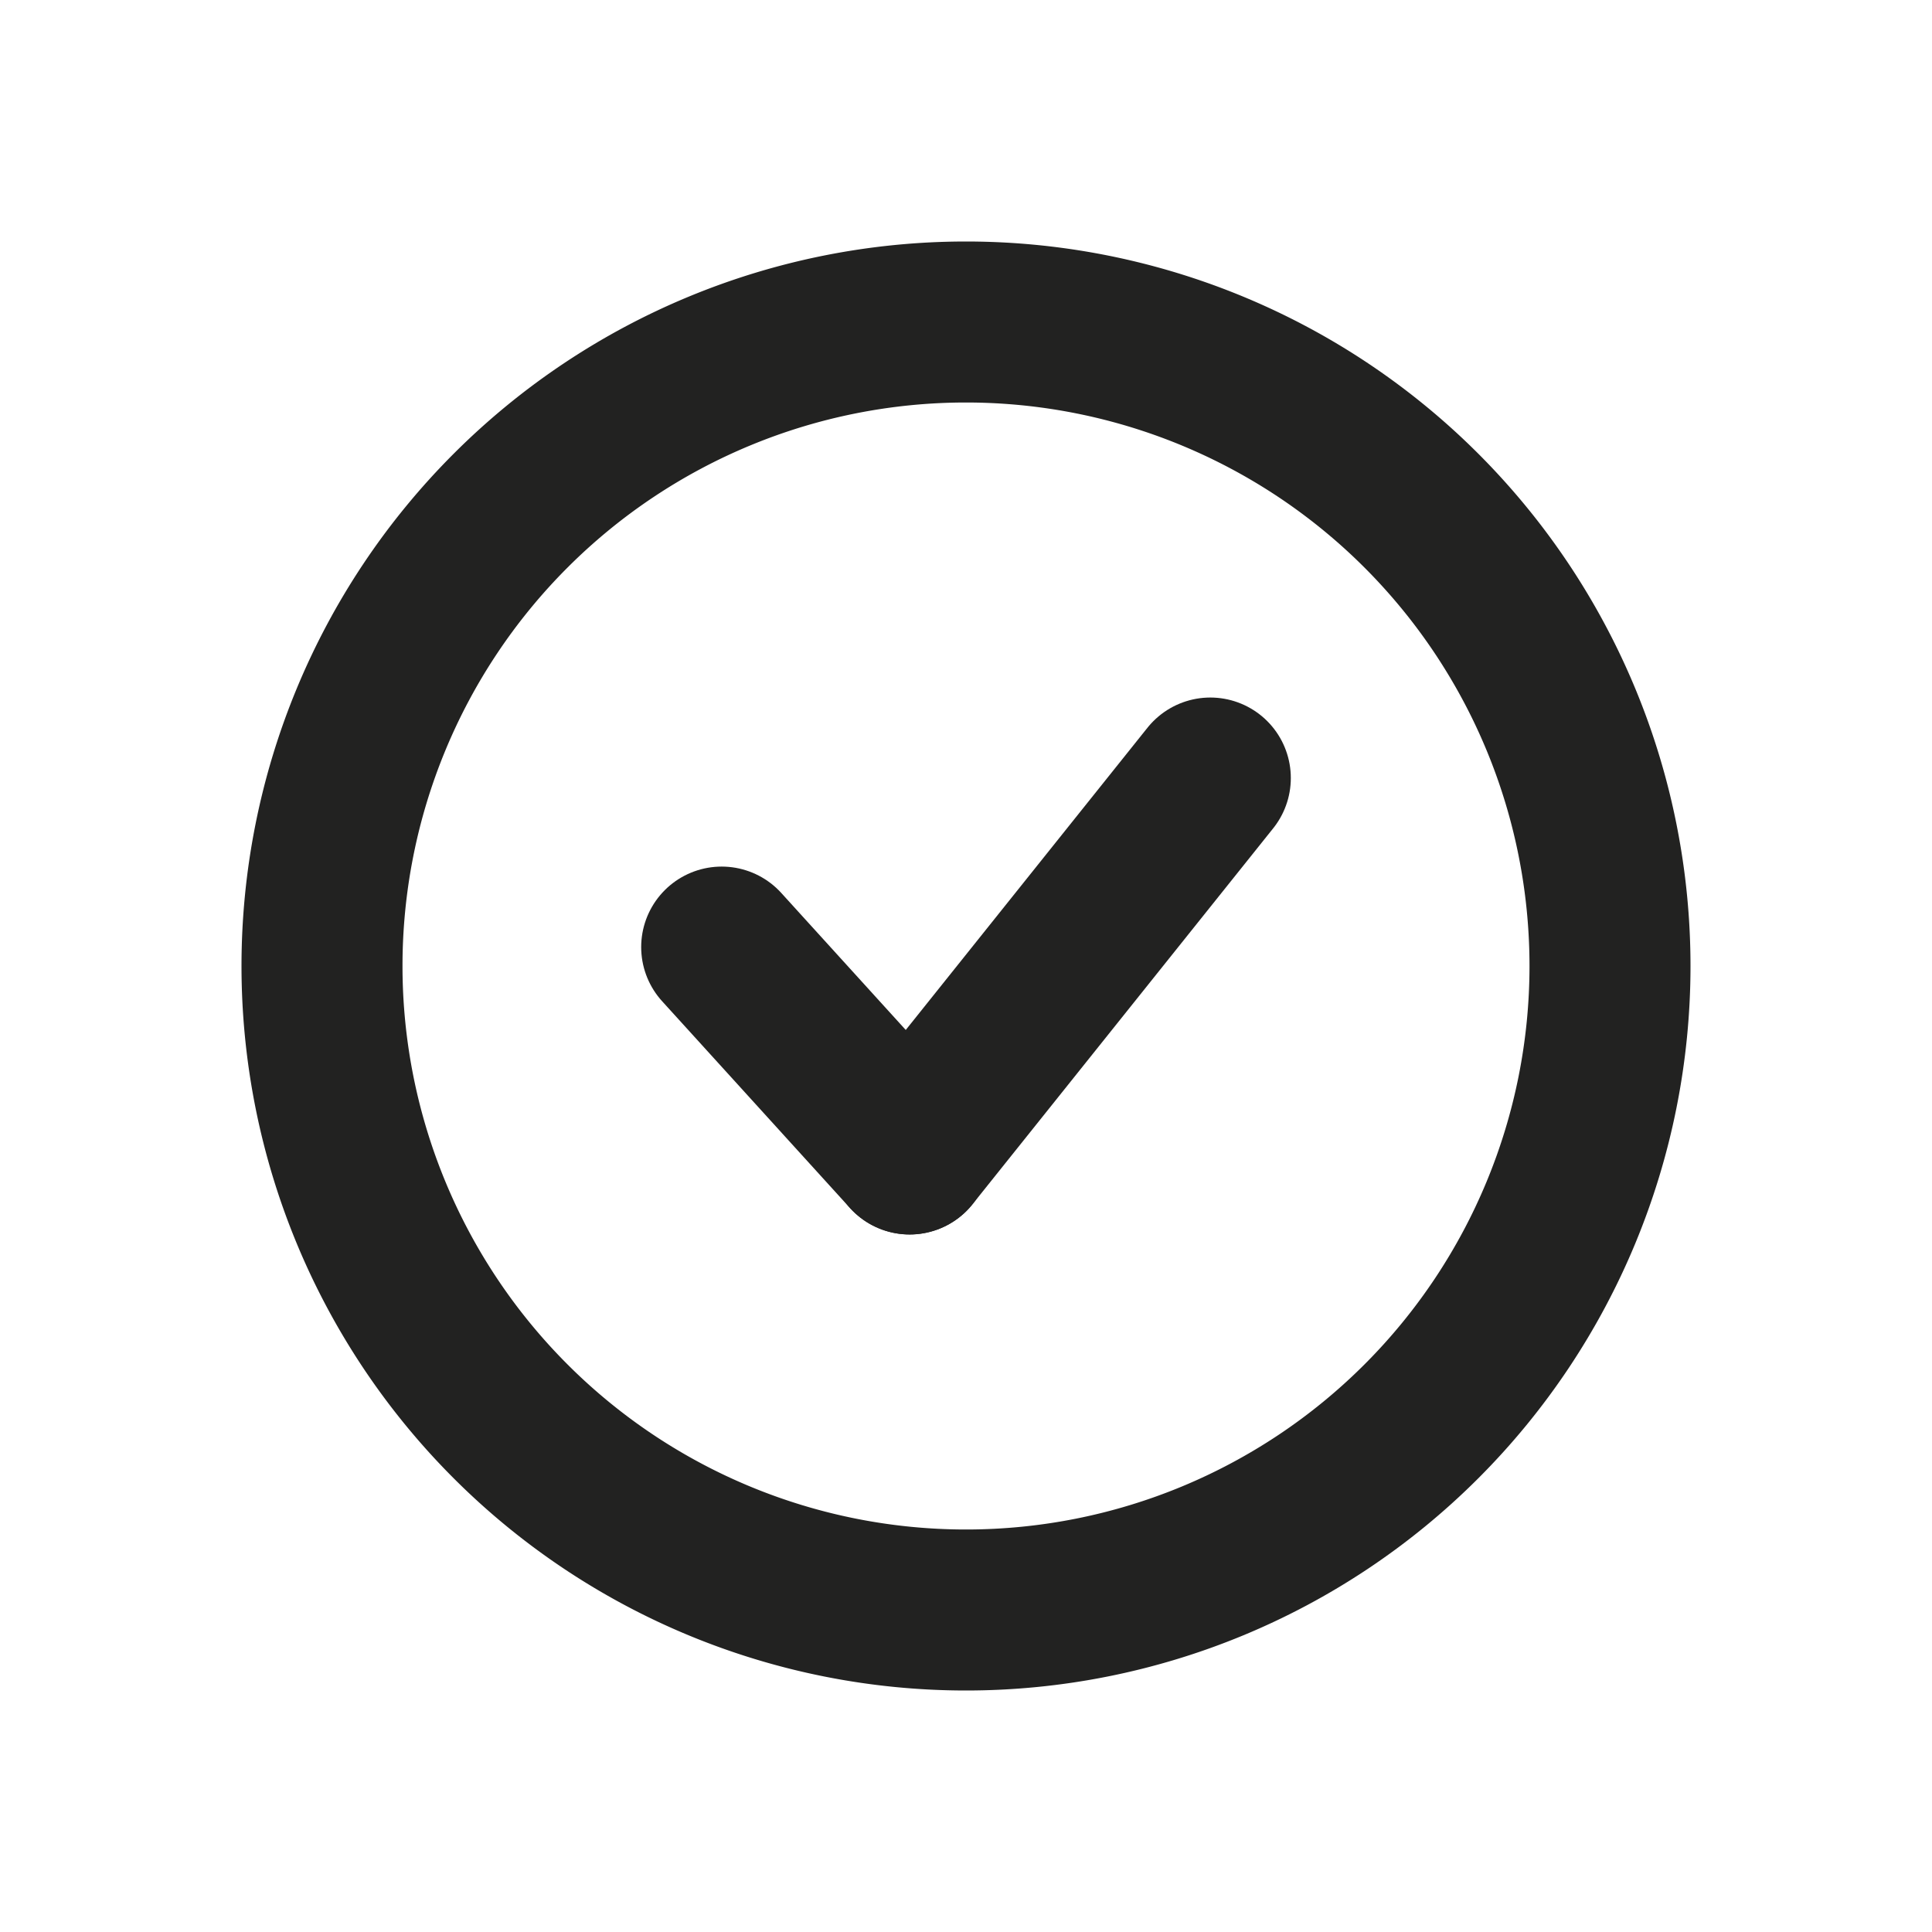 <svg xmlns="http://www.w3.org/2000/svg" width="48" height="48" viewBox="0 0 48 48">
  <title>Select-All-icon-16x</title>
  <g id="layout">
    <path d="M40,24A16,16,0,1,1,24,8,16,16,0,0,1,40,24Z" fill="none" stroke="#222221" stroke-linecap="round" stroke-linejoin="round" stroke-width="4" fill-rule="evenodd"/>
    <g>
      <line x1="17.93" y1="23.53" x2="22.6" y2="28.67" fill="none" stroke="#222221" stroke-linecap="round" stroke-linejoin="round" stroke-width="4"/>
      <line x1="30.07" y1="19.33" x2="22.6" y2="28.67" fill="none" stroke="#222221" stroke-linecap="round" stroke-linejoin="round" stroke-width="4"/>
    </g>
  </g>
</svg>
